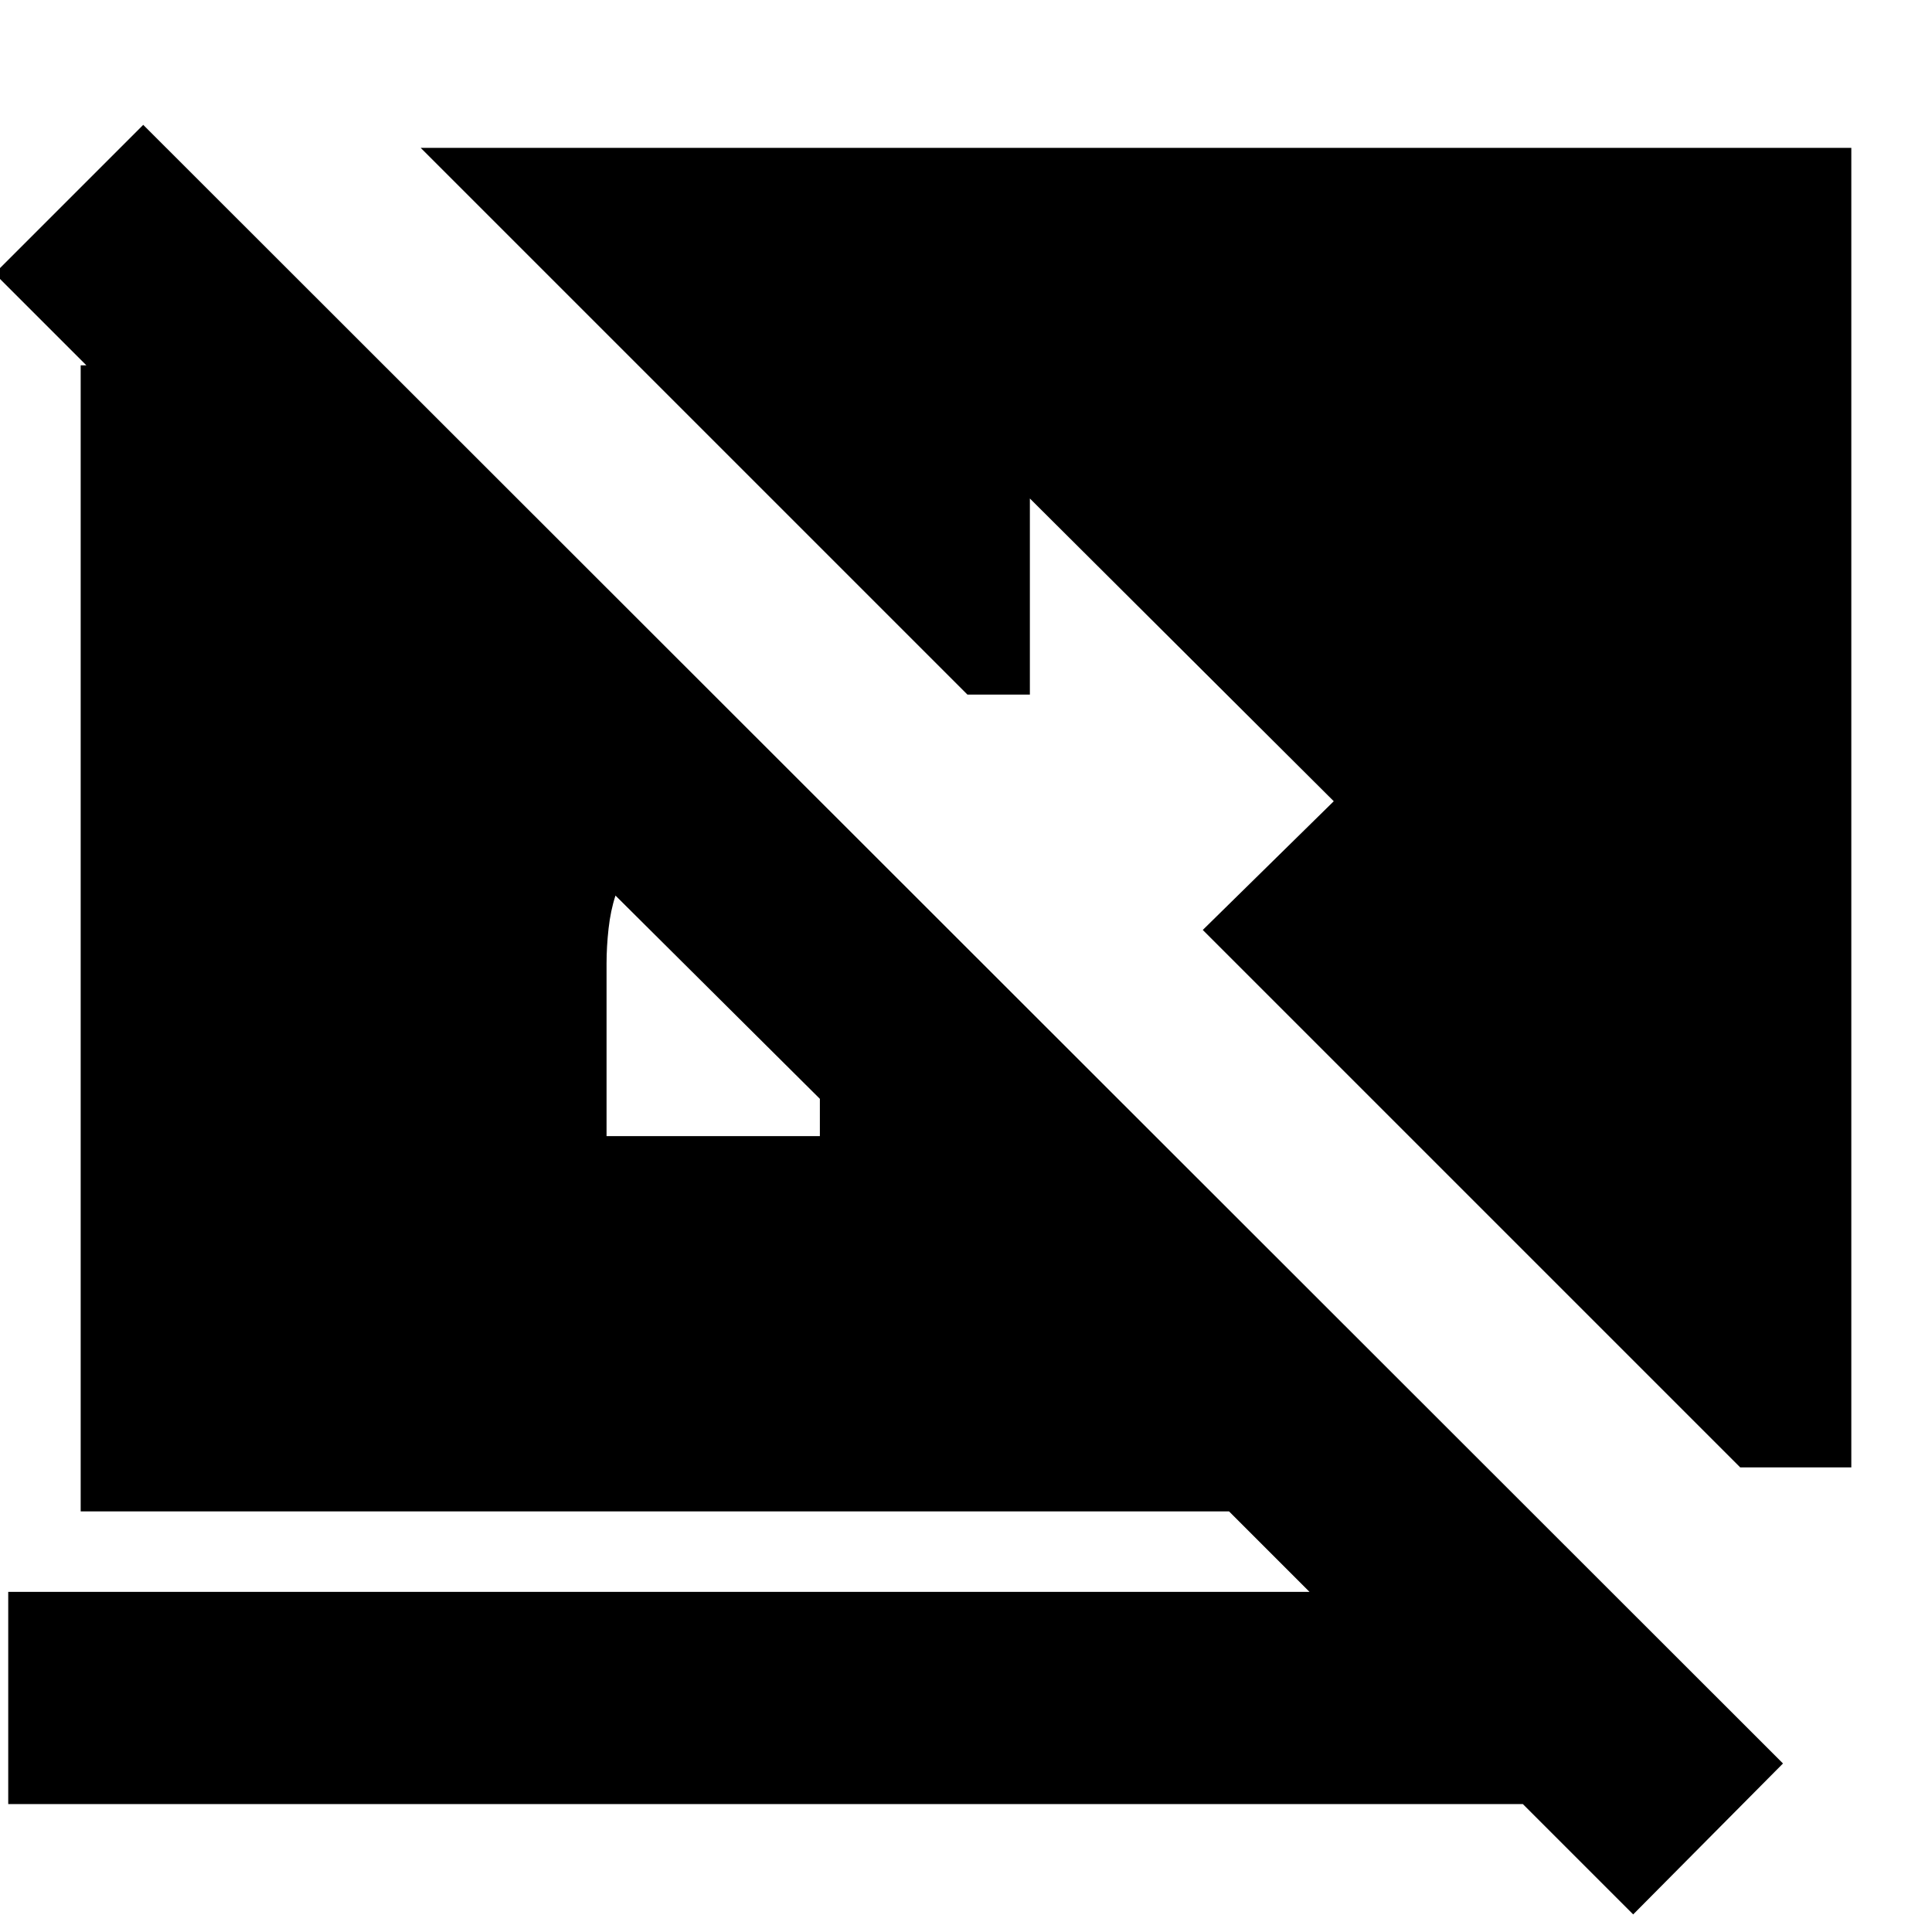 <svg xmlns="http://www.w3.org/2000/svg" height="24" viewBox="0 -960 960 960" width="24"><path d="M811.52-8.74 756.7-63.56H4.09V-169H650.7l-40-40H40.09v-569.48h2.82L-2.7-824.09l73.87-73.87L885.96-83.74l-74.44 75ZM407.39-414 305.83-515q-2.44 7.43-3.44 16.43t-1 17.44v85.65h106V-414ZM864.7-230.87 597.65-497.91l65.09-63.96-151-150.43v97.43H480.7L209.04-886.52h710.87v655.65H864.7Z"/></svg>